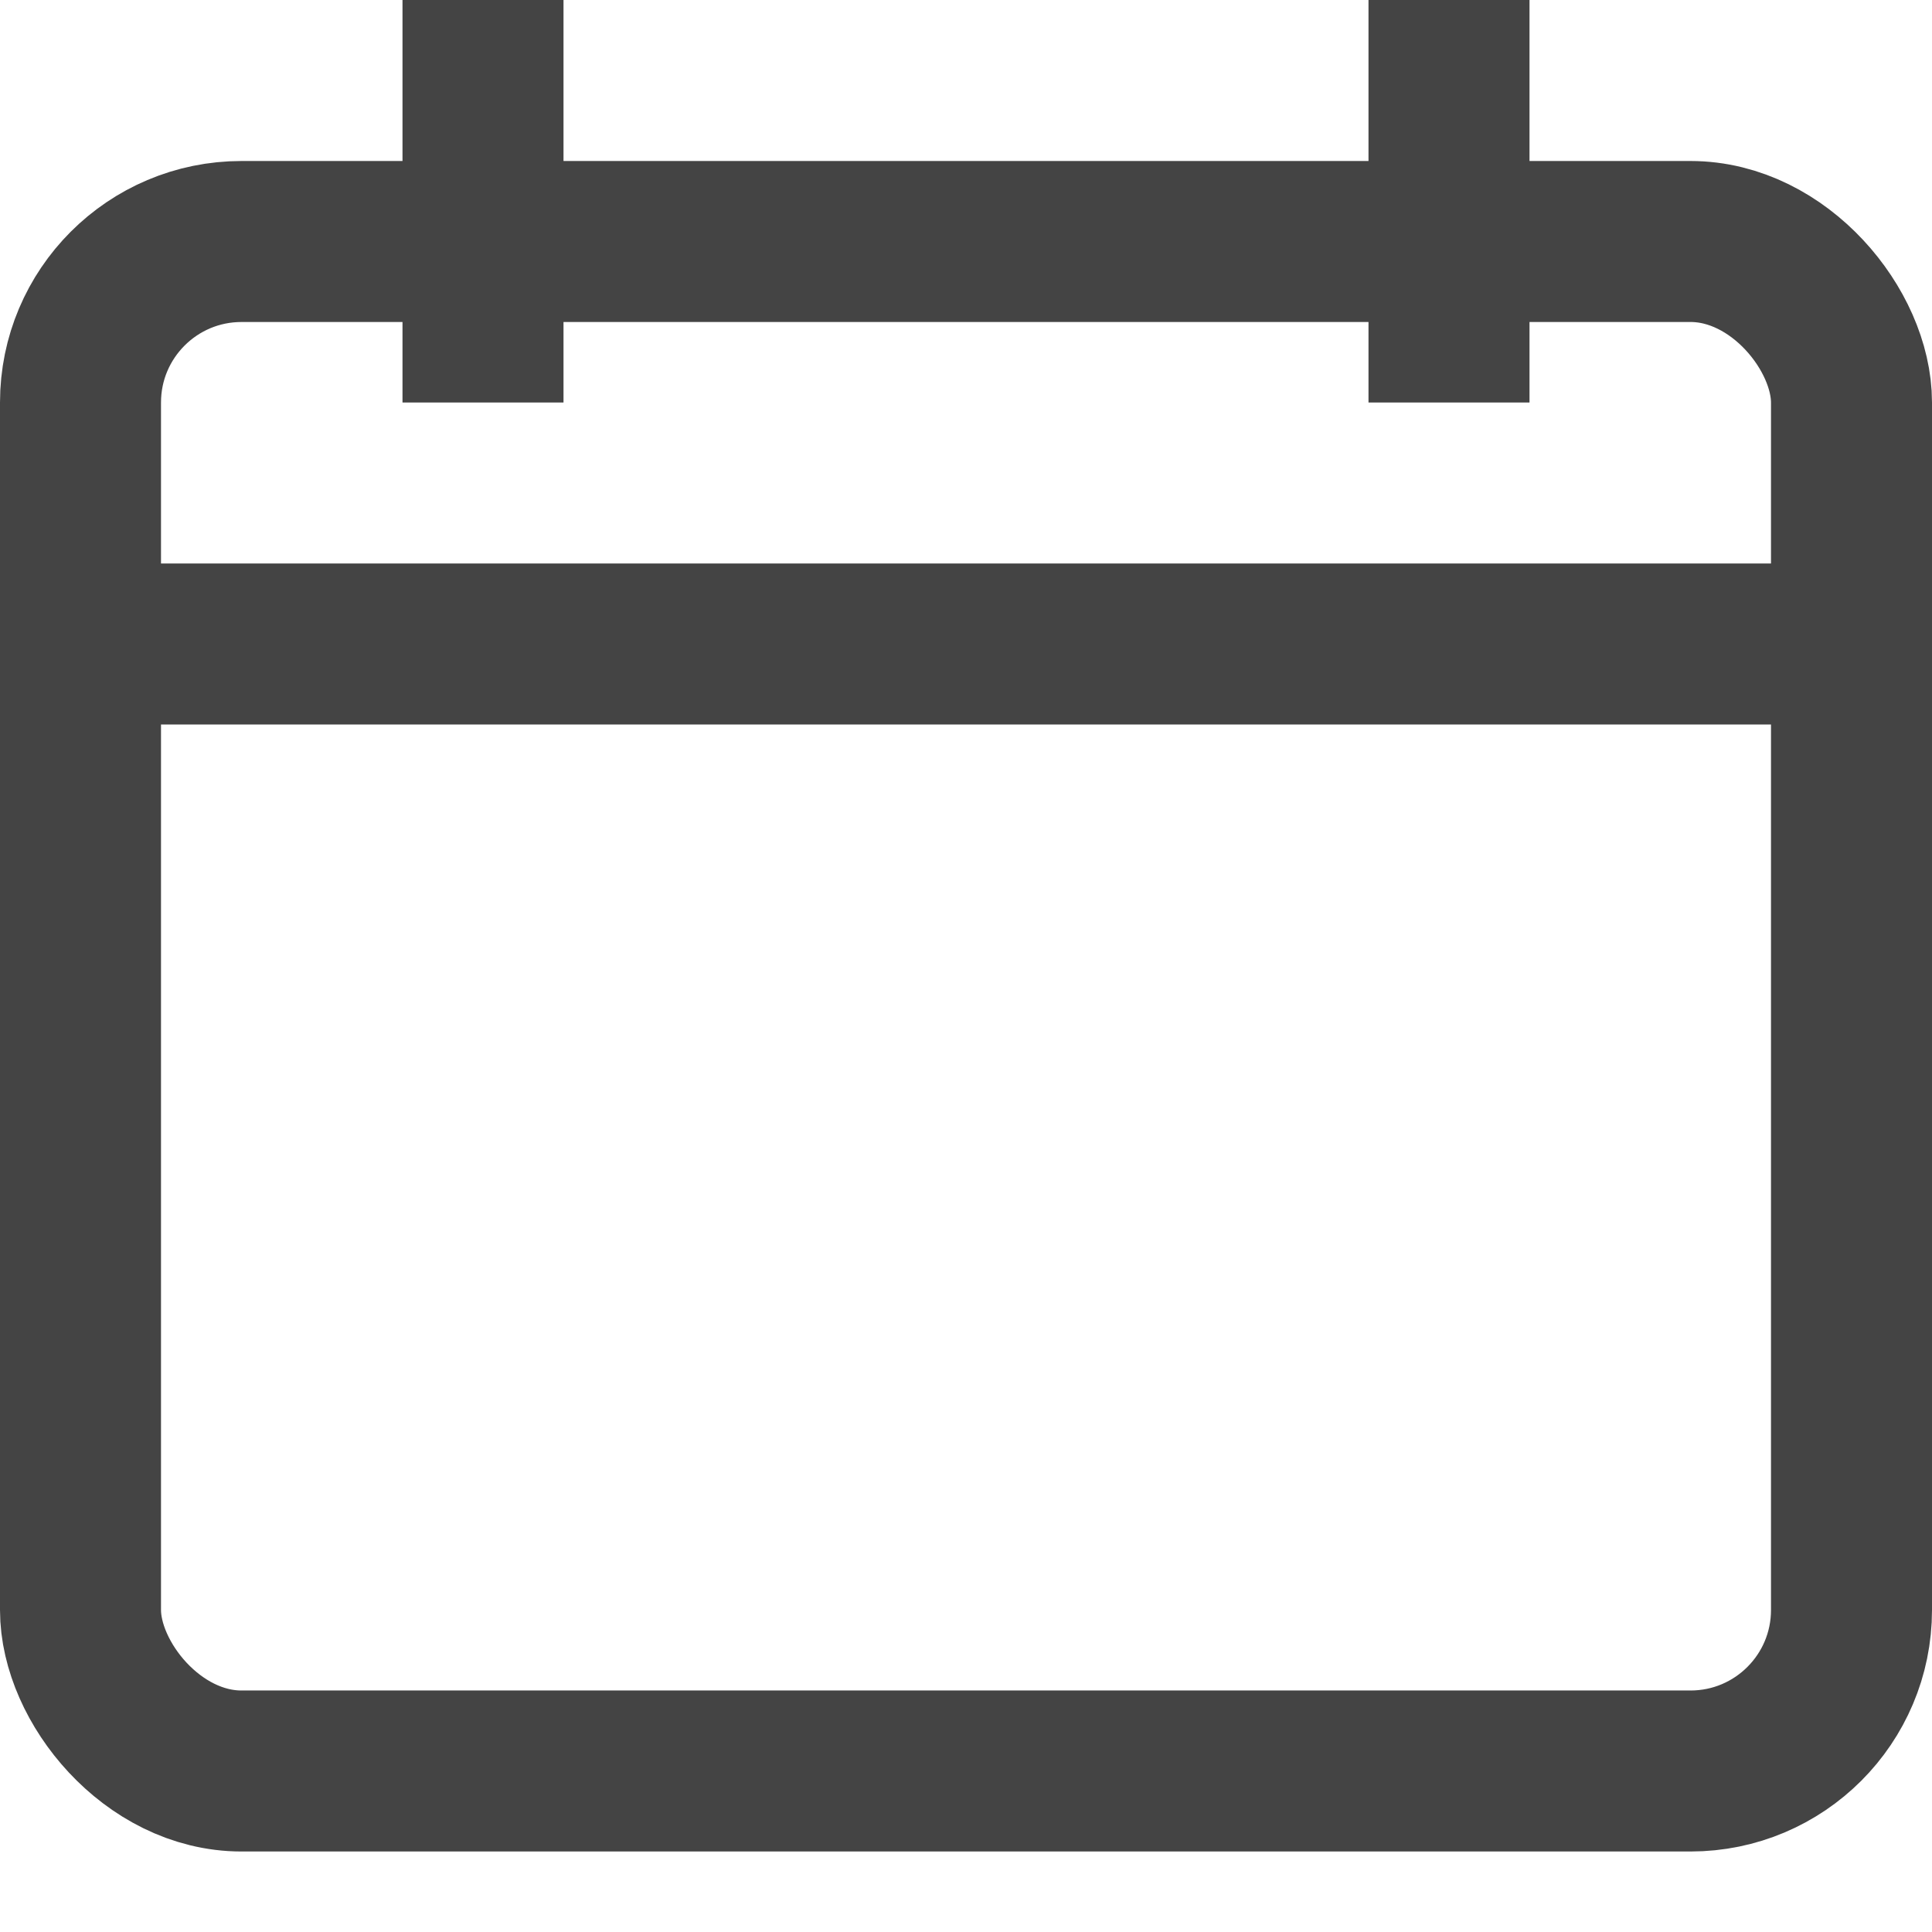 <svg xmlns="http://www.w3.org/2000/svg" xmlns:xlink="http://www.w3.org/1999/xlink" x="0px" y="0px" width="24px" height="24px" viewBox="0 0 24 24"><g stroke-width="2" transform="translate(0, 0)"><line data-color="color-2" x1="1" y1="8" x2="23" y2="8" fill="none" stroke="#444444" stroke-miterlimit="10" stroke-width="2"></line>
<rect x="1" y="3" width="22" height="19" rx="2" ry="2" fill="none" stroke="#444444" stroke-linecap="square" stroke-miterlimit="10" stroke-width="2" stroke-linejoin="miter"></rect>
<line data-color="color-2" x1="6" y1="1" x2="6" y2="4" fill="none" stroke="#444444" stroke-linecap="square" stroke-miterlimit="10" stroke-width="2" stroke-linejoin="miter"></line>
<line data-color="color-2" x1="18" y1="1" x2="18" y2="4" fill="none" stroke="#444444" stroke-linecap="square" stroke-miterlimit="10" stroke-width="2" stroke-linejoin="miter"></line></g></svg>